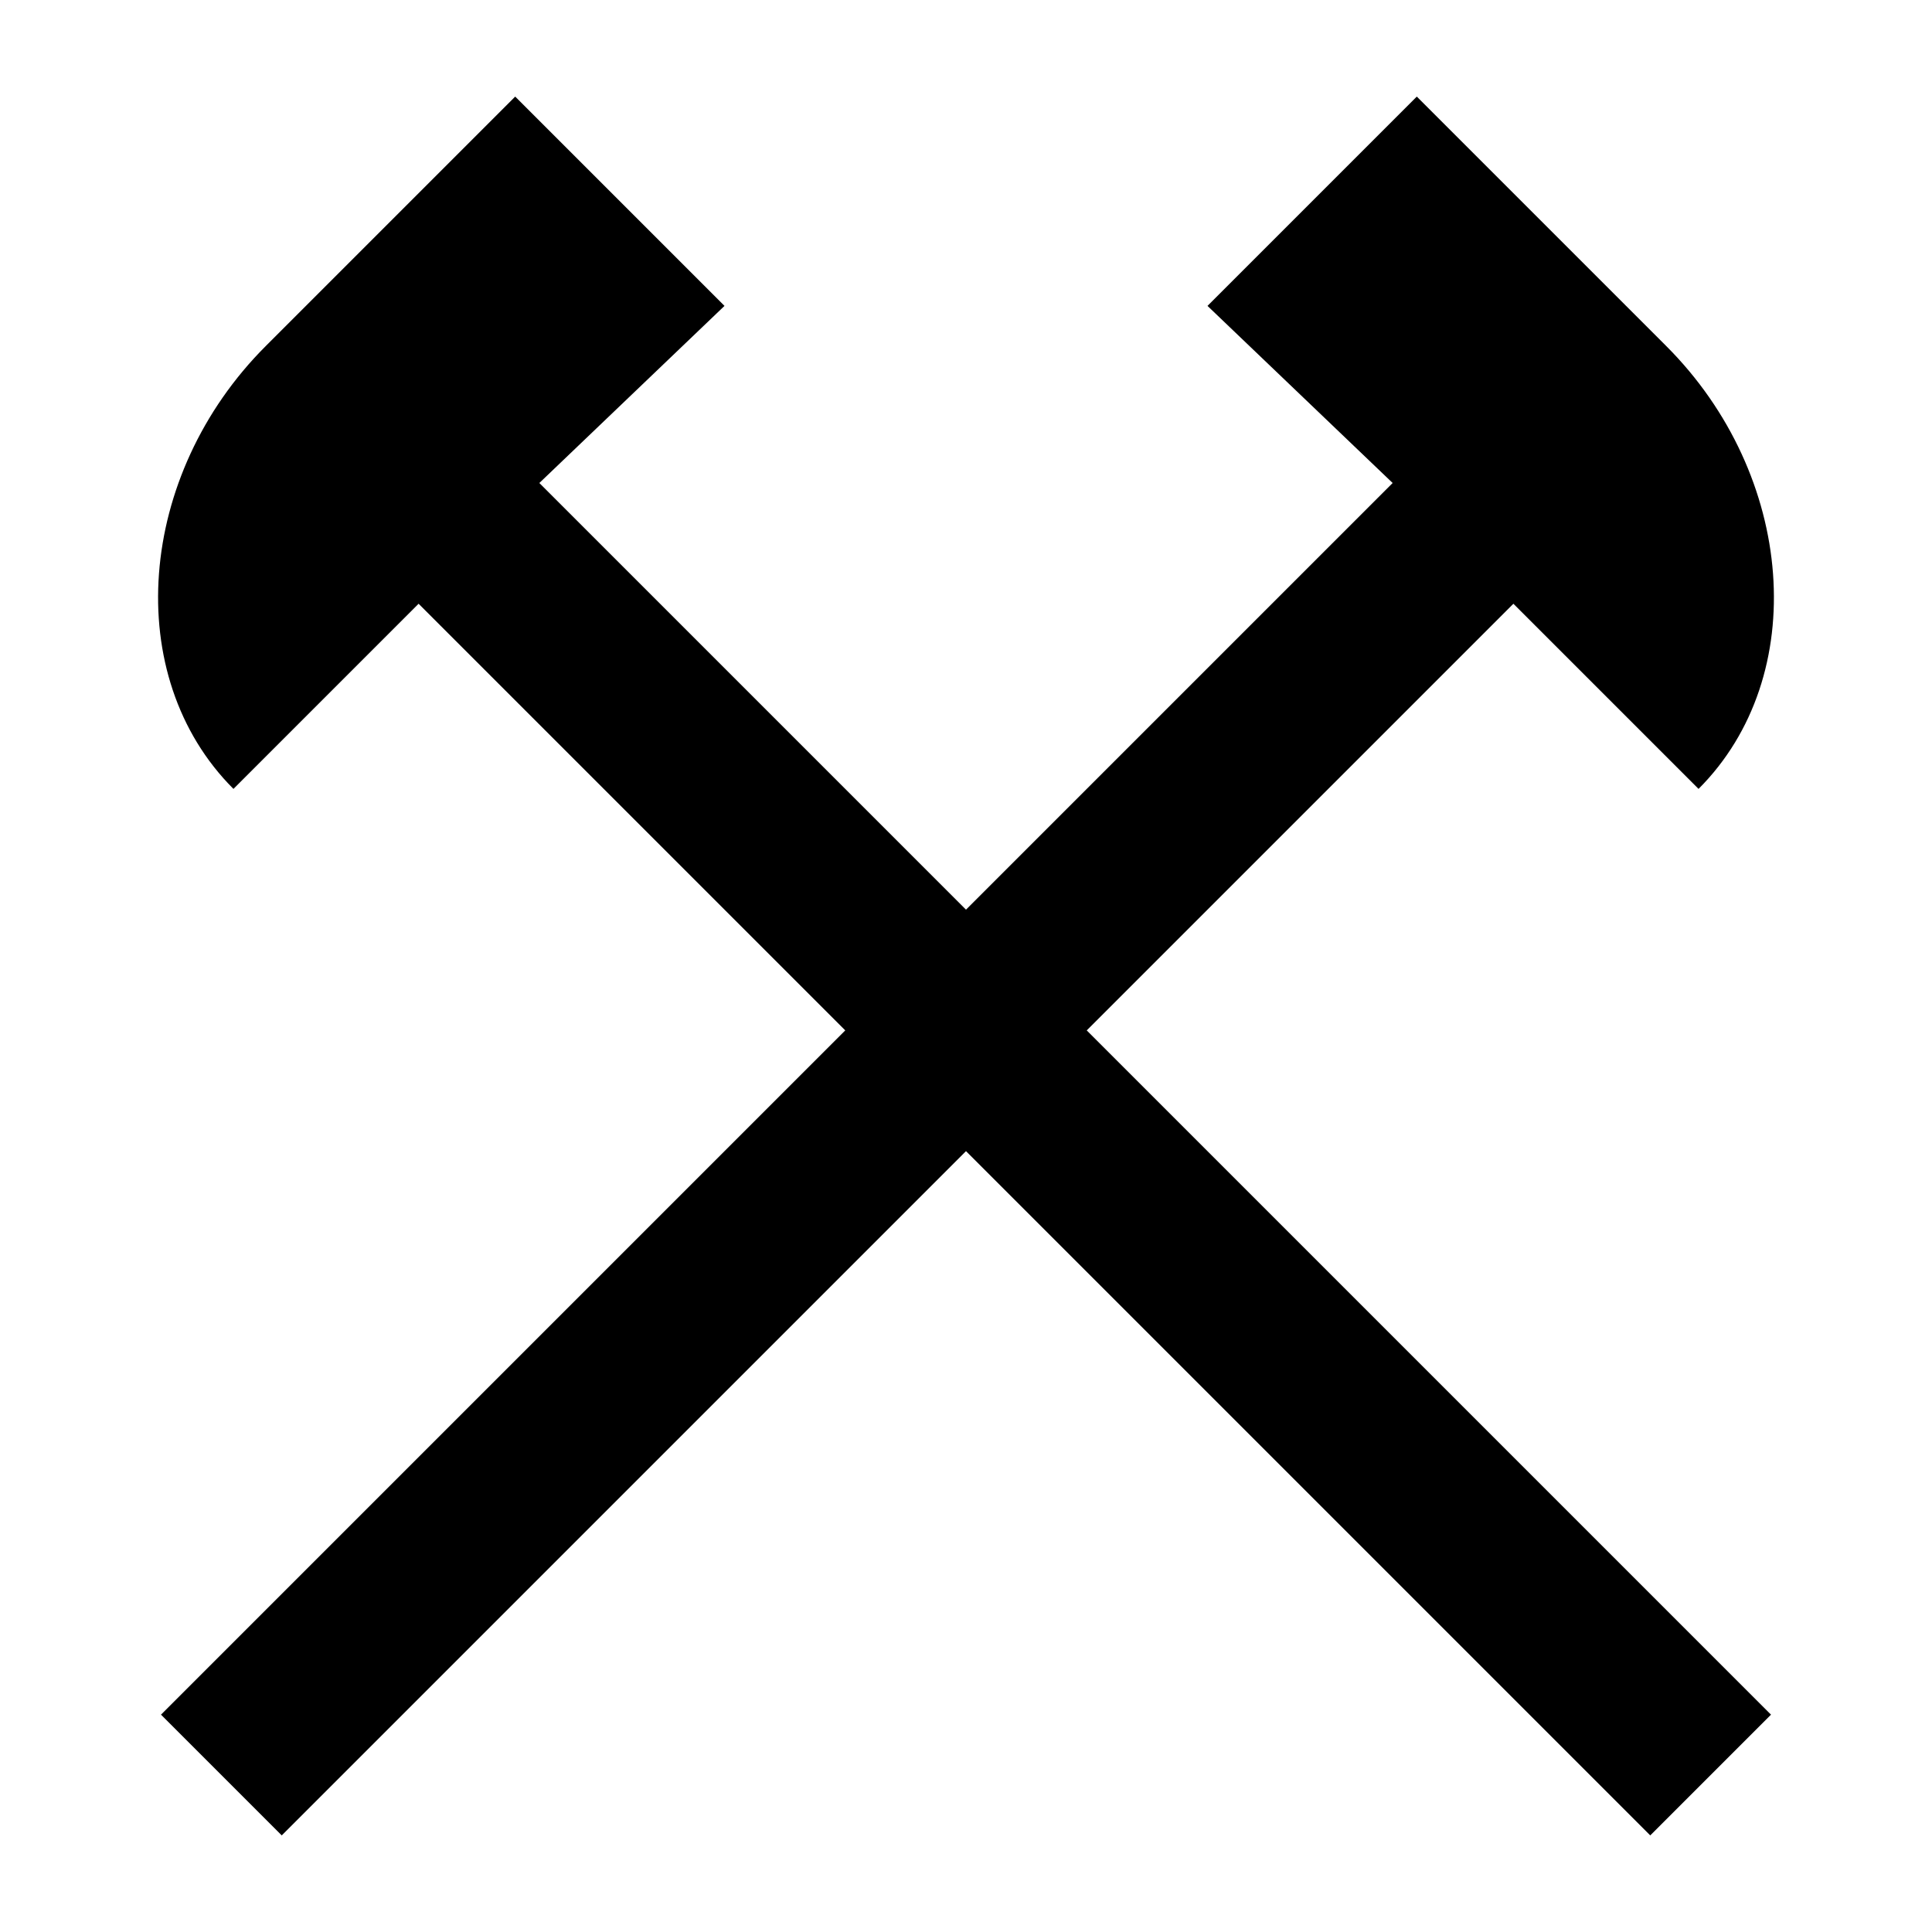 <?xml version="1.0" encoding="utf-8"?>
<!-- Generator: Adobe Illustrator 19.0.0, SVG Export Plug-In . SVG Version: 6.00 Build 0)  -->
<svg version="1.1" id="Livello_1" xmlns="http://www.w3.org/2000/svg" xmlns:xlink="http://www.w3.org/1999/xlink" x="0px" y="0px" viewBox="-287 289 24 24" style="enable-background:new -287 289 24 24;" xml:space="preserve">
	<path d="M-268.2,296.5l2.3,2.3c1.4-1.4,1.2-3.9-0.4-5.5l-3.1-3.1l-2.6,2.6l2.3,2.2l-5.3,5.3l-5.3-5.3l2.3-2.2l-2.6-2.6l-3.1,3.1 c-1.6,1.6-1.8,4.1-0.4,5.5l2.3-2.3l5.3,5.3l-8.5,8.5l1.5,1.5l8.5-8.5l8.5,8.5l1.5-1.5l-8.5-8.5L-268.2,296.5z"/>
</svg>